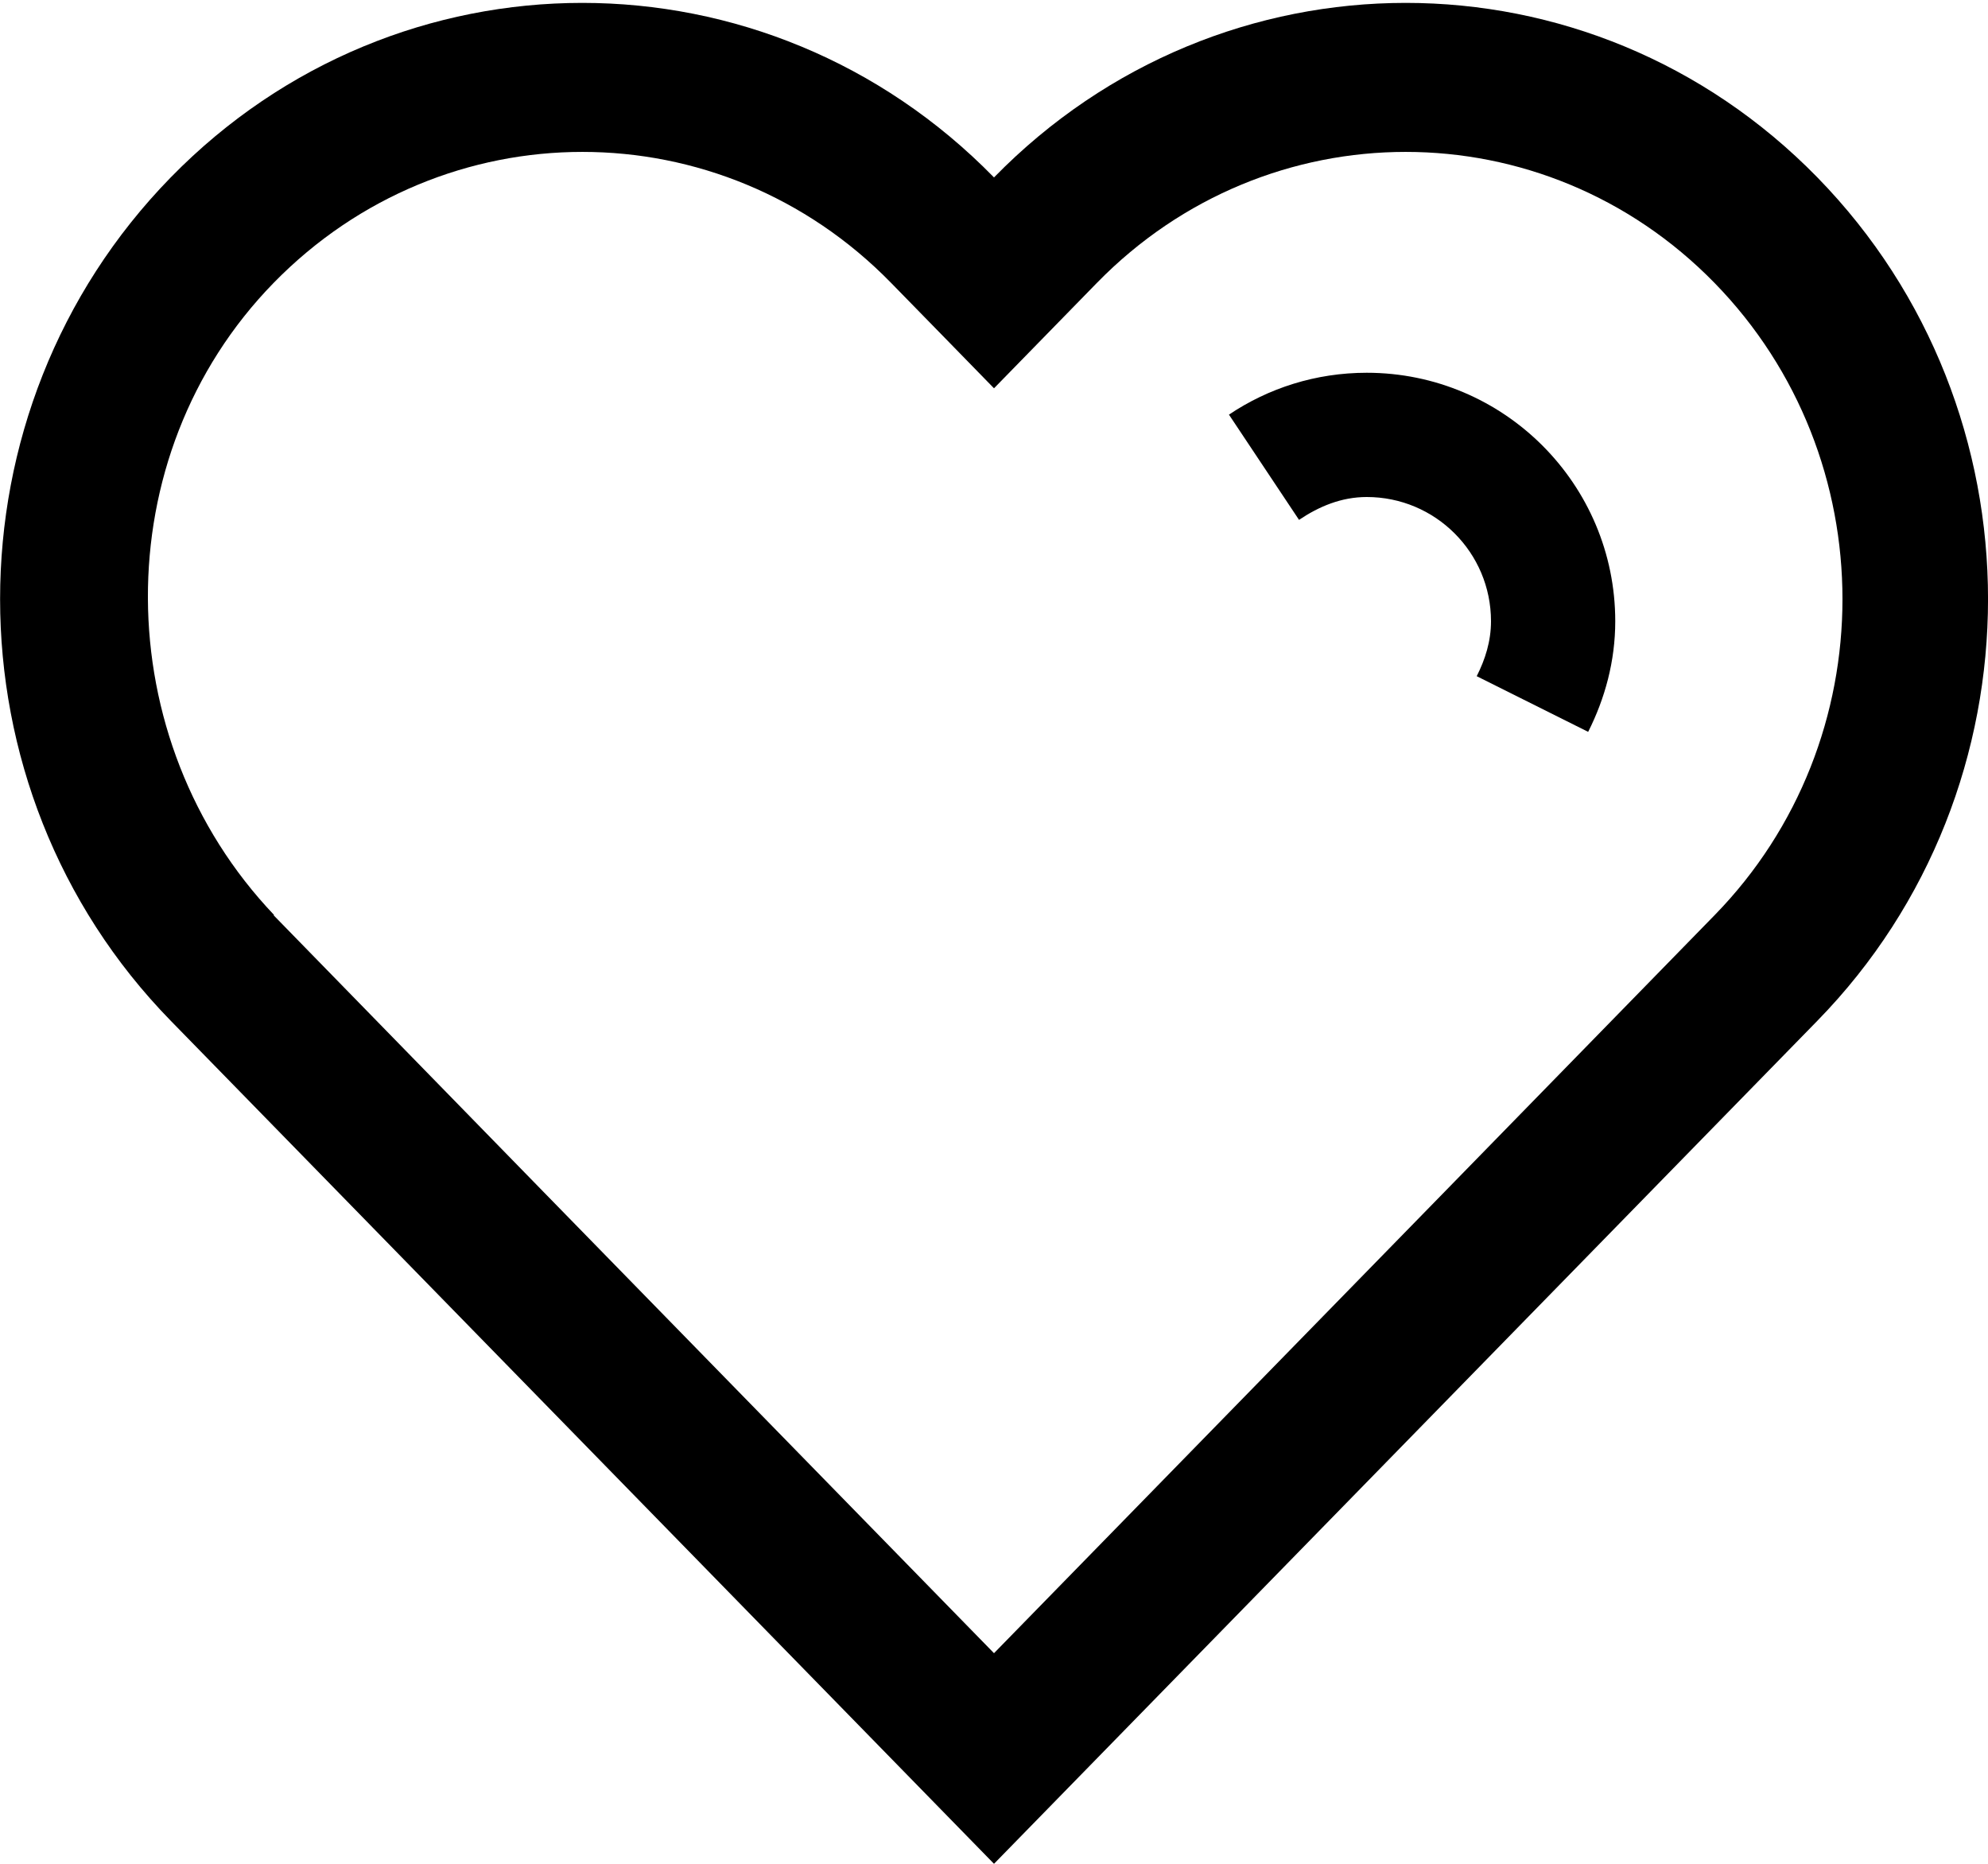 <?xml version="1.0" encoding="UTF-8" standalone="no"?>
<svg width="16px" height="15px" viewBox="0 0 16 15" version="1.1" xmlns="http://www.w3.org/2000/svg" xmlns:xlink="http://www.w3.org/1999/xlink" xmlns:sketch="http://www.bohemiancoding.com/sketch/ns">
    <!-- Generator: Sketch 3.3.3 (12072) - http://www.bohemiancoding.com/sketch -->
    <title>Group</title>
    <desc>Created with Sketch.</desc>
    <defs></defs>
    <g id="Page-1" stroke="none" stroke-width="1" fill="none" fill-rule="evenodd" sketch:type="MSPage">
        <g id="stroke-icons" sketch:type="MSLayerGroup" transform="translate(-62, -453)" fill="#000000">
            <g id="Group" transform="translate(62, 453)" sketch:type="MSShapeGroup">
                <path d="M14.627,1.428 C12.797,-0.445 9.831,-0.445 8,1.428 C6.169,-0.445 3.203,-0.445 1.374,1.428 C-0.457,3.303 -0.457,6.34 1.374,8.215 L8,15 L14.627,8.215 C16.458,6.34 16.458,3.303 14.627,1.428 L14.627,1.428 Z M13.799,7.366 L11.628,9.59 L8,13.305 L4.372,9.59 L2.202,7.366 L2.206,7.364 C0.865,5.955 0.84,3.672 2.202,2.277 C3.575,0.871 5.8,0.871 7.172,2.277 C7.214,2.319 8,3.125 8,3.125 C8,3.125 8.787,2.319 8.828,2.277 C10.201,0.871 12.426,0.871 13.799,2.277 C15.172,3.683 15.172,5.961 13.799,7.366 L13.799,7.366 Z" id="Shape"></path>
                <path d="M11,3 C10.589,3 10.208,3.124 9.891,3.337 L10.455,4.184 C10.614,4.077 10.794,4 11,4 C11.552,4 12,4.447 12,5 C12,5.161 11.953,5.308 11.885,5.442 L12.782,5.89 C12.917,5.622 13,5.322 13,5 C13,3.896 12.104,3 11,3 L11,3 Z" id="Shape"></path>
            </g>
        </g>
    </g>
</svg>